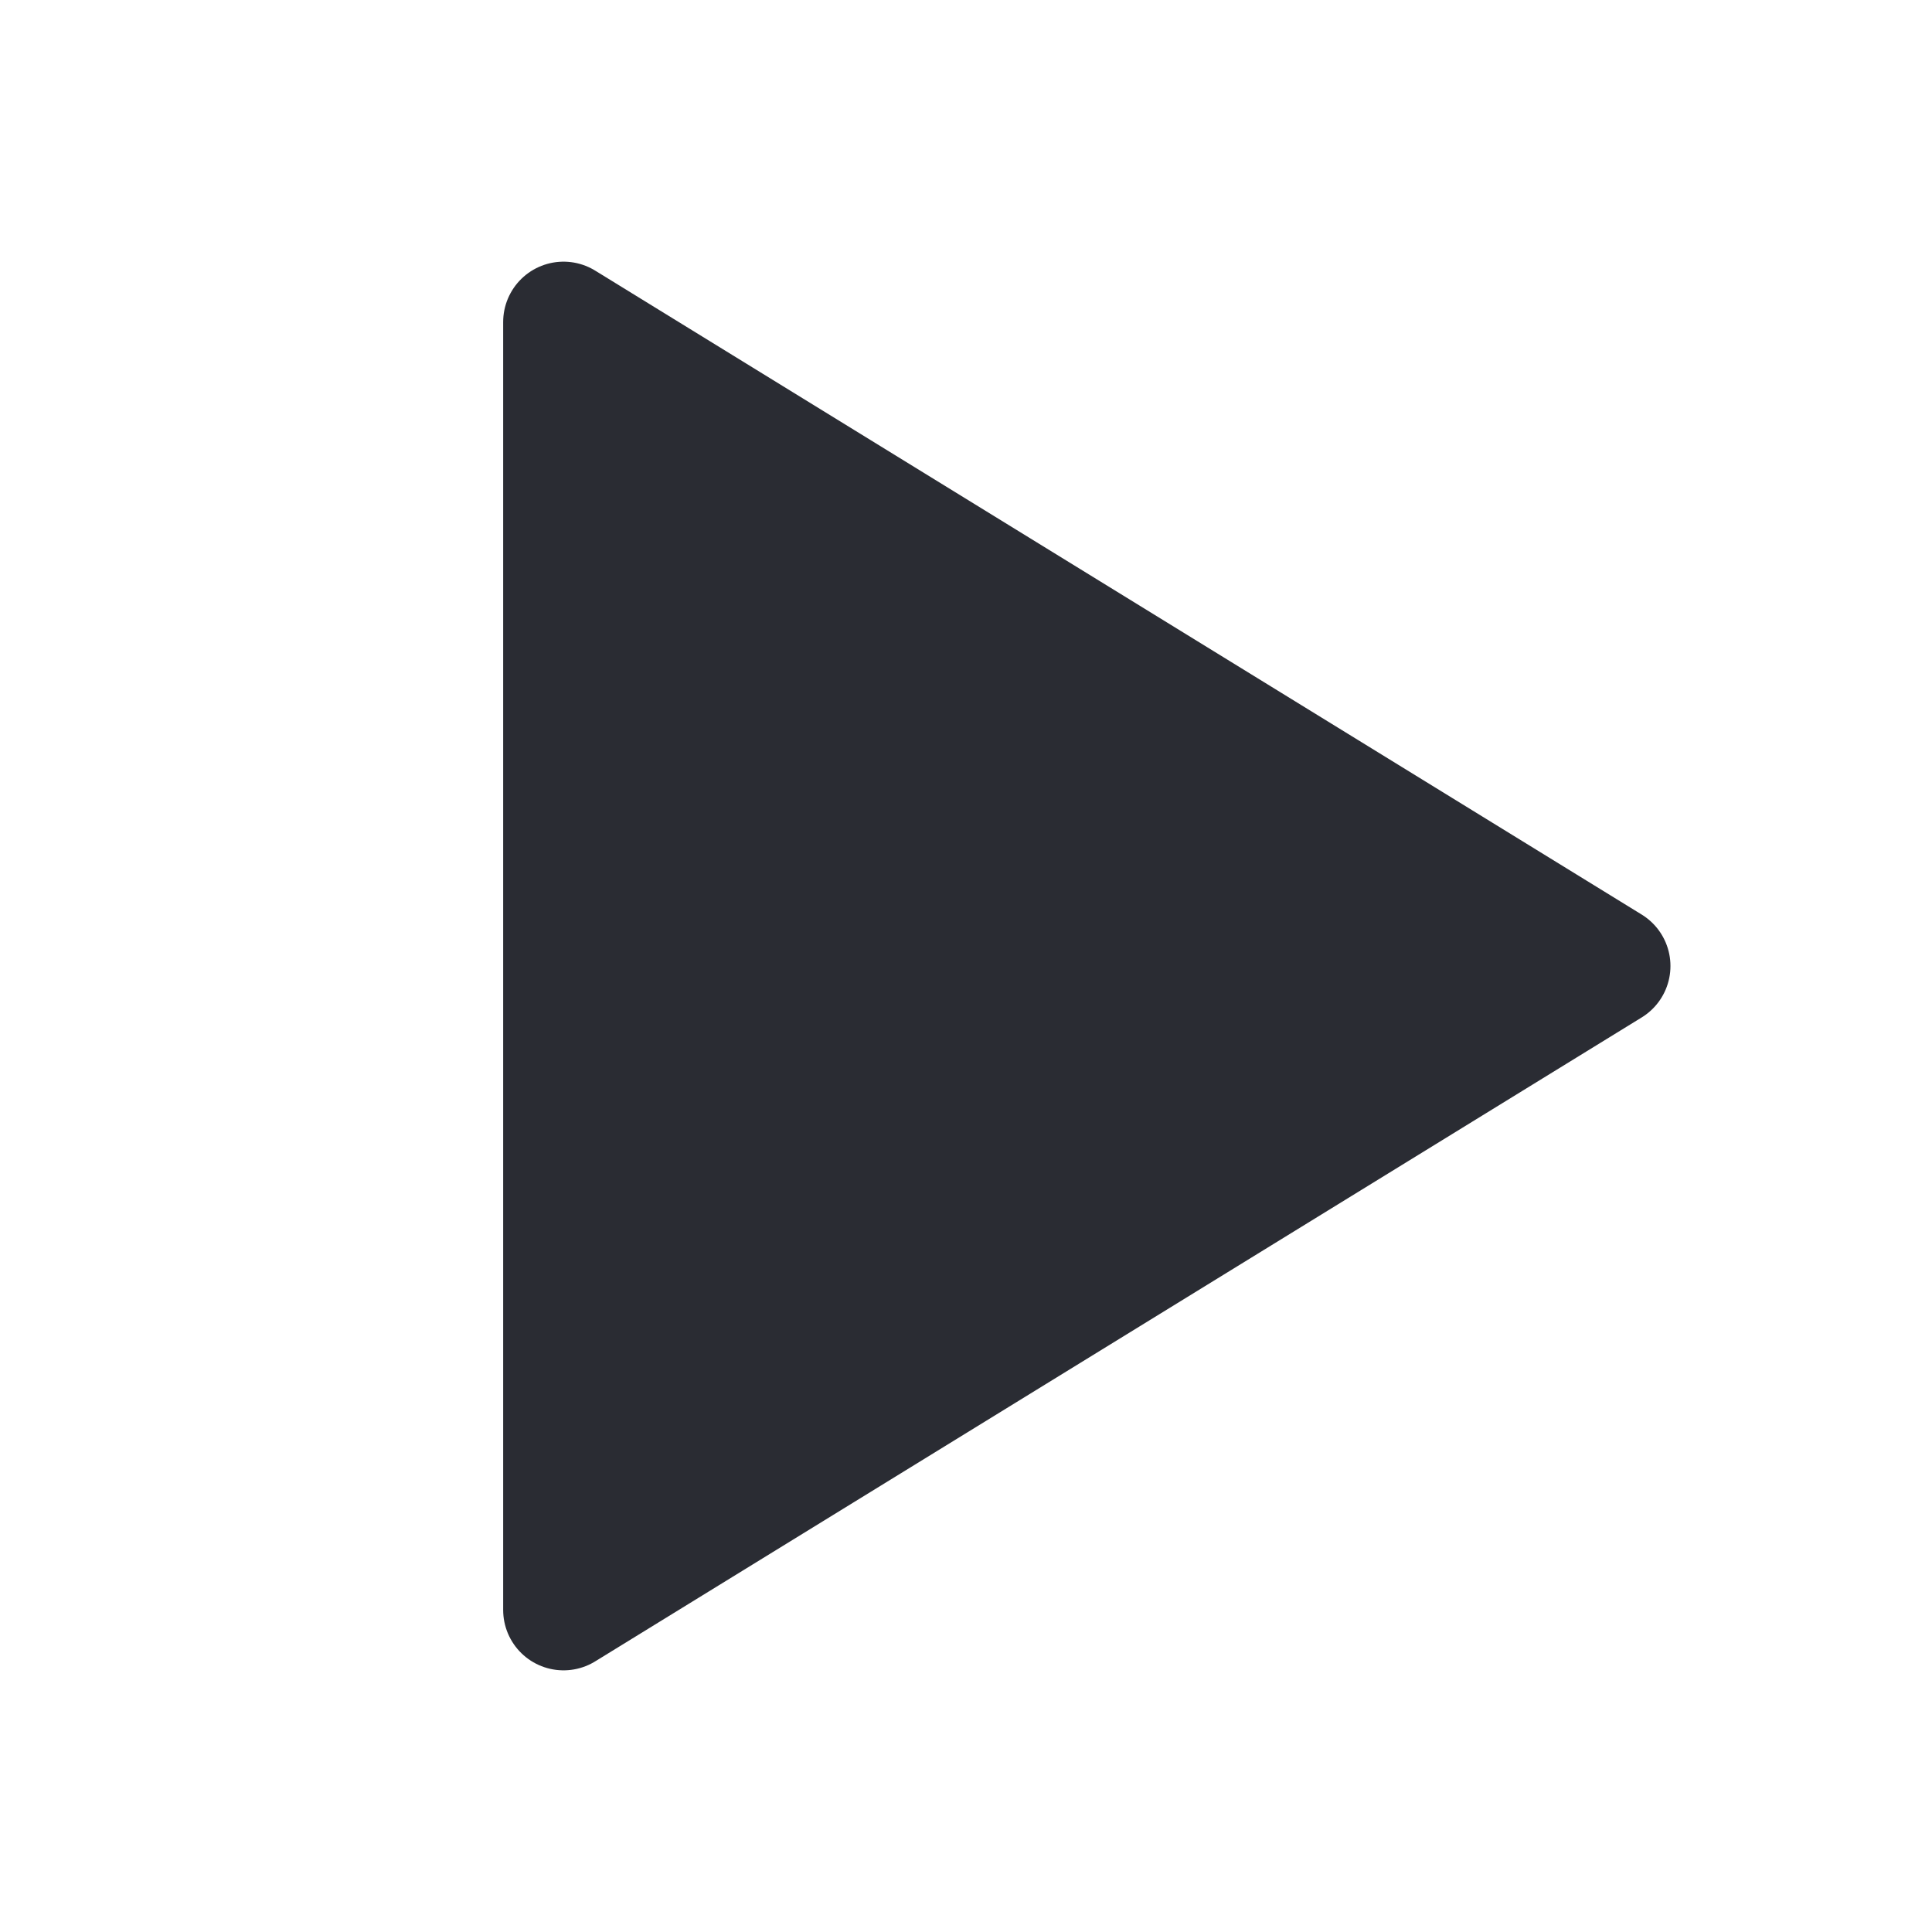 <svg width="16" height="16" viewBox="0 0 16 16" fill="none" xmlns="http://www.w3.org/2000/svg">
<g clip-path="url(#clip0_17283_99410)">
<path d="M4.667 2.667V13.333L13.334 8L4.667 2.667Z" fill="#2A2C33" stroke="#2A2C33" stroke-linecap="round" stroke-linejoin="round"/>
</g>
<defs>
<clipPath id="clip0_17283_99410">
<rect width="16" height="16" fill="white"/>
</clipPath>
</defs>
</svg>
